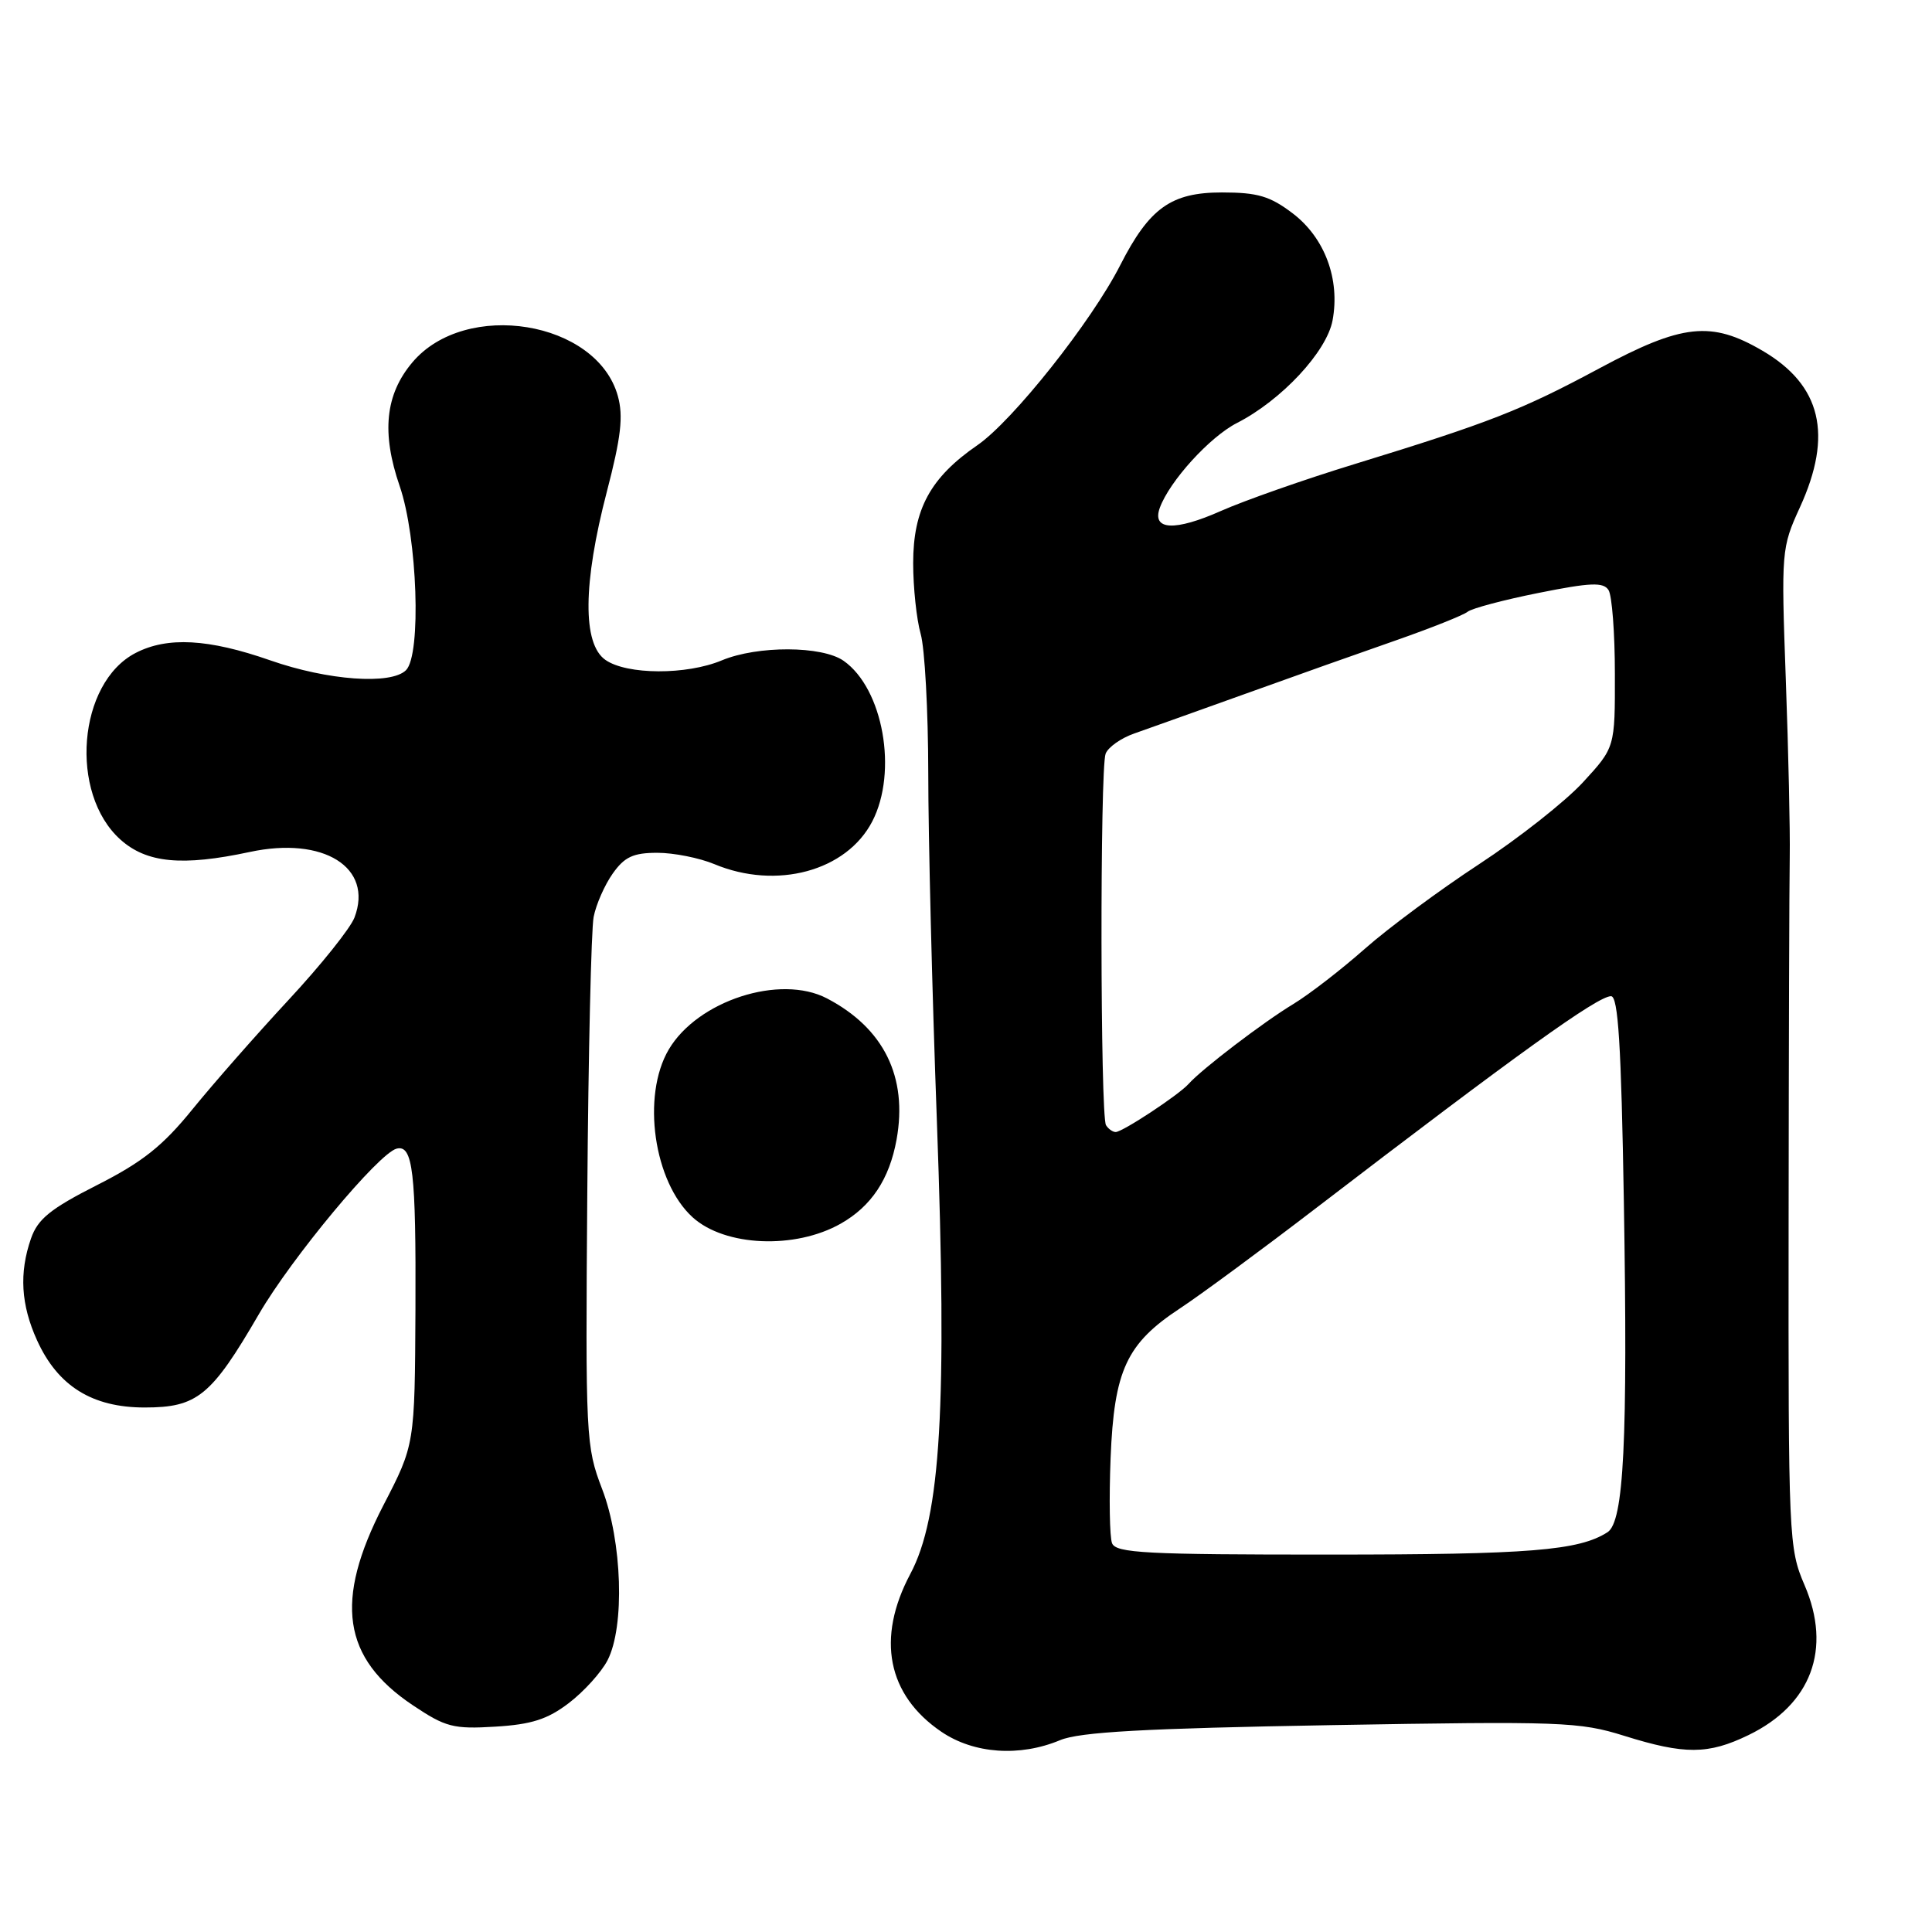<?xml version="1.0" encoding="UTF-8" standalone="no"?>
<!DOCTYPE svg PUBLIC "-//W3C//DTD SVG 1.1//EN" "http://www.w3.org/Graphics/SVG/1.1/DTD/svg11.dtd" >
<svg xmlns="http://www.w3.org/2000/svg" xmlns:xlink="http://www.w3.org/1999/xlink" version="1.1" viewBox="0 0 256 256">
 <g >
 <path fill="currentColor"
d=" M 140.47 230.58 C 143.06 229.50 151.58 229.02 176.38 228.59 C 206.88 228.06 209.29 228.15 215.20 230.00 C 223.22 232.51 226.34 232.50 231.68 229.91 C 240.00 225.88 242.76 218.51 239.11 210.03 C 237.02 205.17 236.96 203.86 237.00 162.27 C 237.02 138.74 237.09 116.80 237.15 113.50 C 237.21 110.20 236.98 99.67 236.63 90.09 C 236.01 72.99 236.05 72.58 238.50 67.22 C 242.90 57.60 241.33 51.04 233.55 46.48 C 226.74 42.49 222.92 42.90 211.90 48.82 C 201.60 54.35 197.41 55.99 179.50 61.49 C 172.90 63.51 164.93 66.31 161.79 67.70 C 155.66 70.42 152.60 70.27 153.68 67.29 C 154.97 63.75 160.30 57.89 163.90 56.05 C 169.80 53.04 175.79 46.61 176.57 42.46 C 177.59 37.02 175.55 31.52 171.30 28.28 C 168.29 25.99 166.65 25.50 161.91 25.50 C 155.18 25.50 152.30 27.56 148.44 35.13 C 144.64 42.61 134.19 55.77 129.51 58.99 C 123.28 63.28 121.00 67.47 121.00 74.62 C 121.00 77.86 121.45 82.07 121.99 83.98 C 122.54 85.89 122.99 94.21 123.00 102.47 C 123.00 110.74 123.51 131.45 124.14 148.50 C 125.52 186.37 124.67 200.96 120.62 208.56 C 116.09 217.08 117.57 224.60 124.74 229.47 C 129.04 232.39 135.11 232.82 140.47 230.58 Z  M 75.38 225.66 C 77.37 224.14 79.68 221.59 80.50 220.00 C 82.81 215.53 82.45 204.25 79.78 197.29 C 77.63 191.67 77.57 190.52 77.82 158.00 C 77.96 139.57 78.34 123.15 78.66 121.50 C 78.98 119.85 80.12 117.26 81.19 115.75 C 82.75 113.54 83.91 113.00 87.10 113.00 C 89.28 113.00 92.68 113.68 94.65 114.50 C 102.89 117.94 112.17 115.43 115.58 108.84 C 118.99 102.26 117.02 91.23 111.78 87.56 C 108.93 85.56 100.38 85.53 95.65 87.50 C 90.97 89.46 83.06 89.43 80.22 87.44 C 77.17 85.31 77.24 77.32 80.41 65.15 C 82.29 57.94 82.61 55.16 81.87 52.48 C 79.11 42.49 61.68 39.65 54.63 48.03 C 51.04 52.29 50.53 57.36 52.96 64.41 C 55.31 71.22 55.85 86.75 53.80 88.80 C 51.83 90.77 43.44 90.17 35.81 87.50 C 27.62 84.64 22.18 84.34 17.97 86.52 C 10.31 90.48 9.12 105.12 15.96 111.25 C 19.43 114.36 24.13 114.81 33.10 112.89 C 42.88 110.79 49.50 114.94 46.97 121.58 C 46.43 123.00 42.50 127.91 38.24 132.49 C 33.99 137.07 28.25 143.60 25.50 146.99 C 21.56 151.85 18.88 153.98 12.86 157.03 C 6.69 160.16 5.01 161.52 4.11 164.10 C 2.52 168.67 2.77 172.89 4.91 177.60 C 7.66 183.66 12.21 186.50 19.17 186.50 C 26.14 186.50 28.00 184.98 34.30 174.14 C 38.64 166.67 50.18 152.80 52.56 152.20 C 54.71 151.66 55.13 155.28 55.05 173.46 C 54.96 191.43 54.96 191.43 50.80 199.46 C 44.25 212.14 45.37 219.72 54.71 225.96 C 59.04 228.86 60.08 229.13 65.63 228.79 C 70.43 228.50 72.55 227.82 75.38 225.66 Z  M 111.40 162.14 C 115.46 159.84 117.85 156.24 118.80 151.00 C 120.30 142.70 117.11 136.23 109.57 132.29 C 103.36 129.05 92.43 132.59 88.61 139.07 C 84.99 145.22 86.62 156.63 91.79 161.31 C 96.06 165.17 105.35 165.57 111.40 162.14 Z  M 147.35 204.48 C 147.03 203.64 146.95 198.57 147.16 193.20 C 147.63 181.55 149.26 178.03 156.38 173.35 C 159.01 171.62 167.09 165.67 174.33 160.12 C 201.01 139.67 211.69 132.00 213.47 132.00 C 214.42 132.00 214.82 138.43 215.17 159.25 C 215.70 190.99 215.17 201.64 213.00 203.03 C 209.20 205.46 202.69 205.99 176.22 205.99 C 151.82 206.00 147.86 205.79 147.35 204.48 Z  M 146.55 149.09 C 145.79 147.85 145.74 101.85 146.50 99.87 C 146.83 99.01 148.54 97.80 150.30 97.19 C 152.06 96.57 158.68 94.21 165.00 91.94 C 171.32 89.66 180.31 86.47 184.97 84.85 C 189.62 83.22 193.90 81.52 194.47 81.06 C 195.03 80.61 199.28 79.48 203.90 78.56 C 210.77 77.18 212.46 77.12 213.14 78.19 C 213.60 78.91 213.98 83.90 213.98 89.27 C 214.00 99.04 214.00 99.04 209.75 103.66 C 207.41 106.20 201.22 111.08 196.00 114.50 C 190.78 117.92 183.97 122.96 180.87 125.70 C 177.77 128.44 173.50 131.75 171.37 133.04 C 167.37 135.46 159.26 141.65 157.50 143.62 C 156.19 145.09 148.74 150.00 147.83 150.00 C 147.44 150.00 146.86 149.59 146.55 149.09 Z "/>
</g>
</svg>